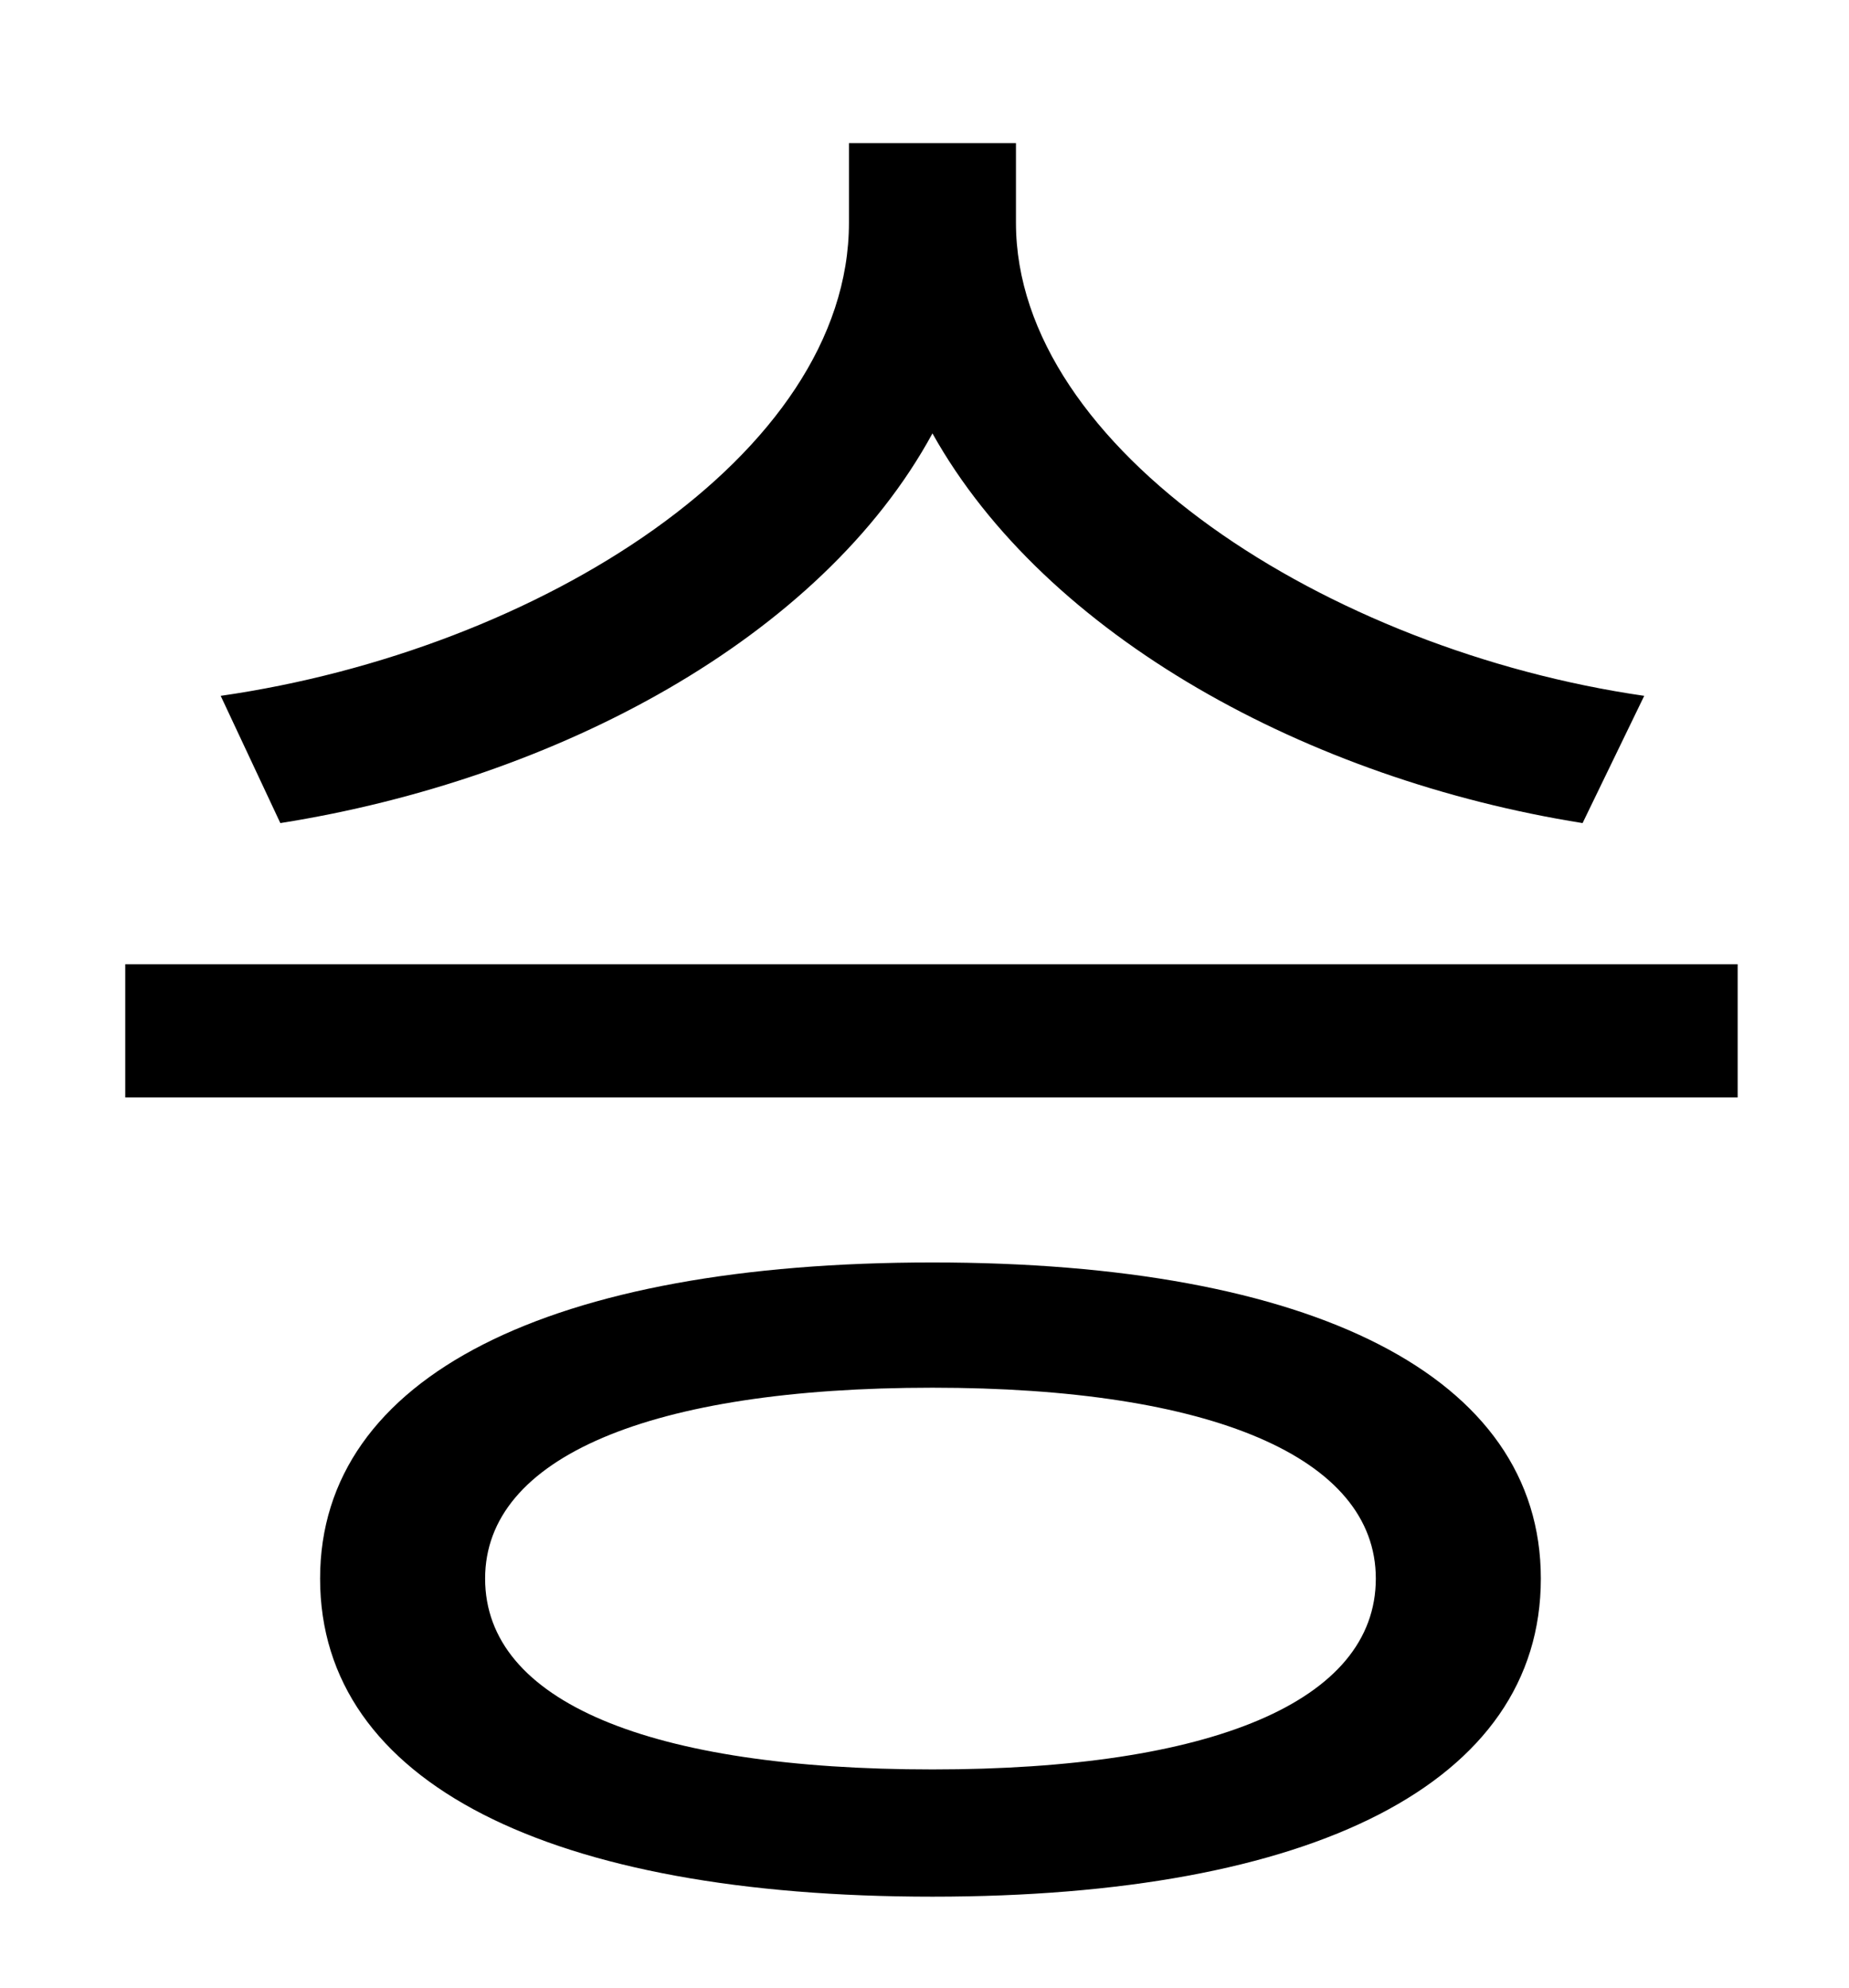 <?xml version="1.0" standalone="no"?>
<!DOCTYPE svg PUBLIC "-//W3C//DTD SVG 1.1//EN" "http://www.w3.org/Graphics/SVG/1.1/DTD/svg11.dtd" >
<svg xmlns="http://www.w3.org/2000/svg" xmlns:xlink="http://www.w3.org/1999/xlink" version="1.1" viewBox="-10 0 930 1000">
   <path fill="currentColor"
d="M817 350l-31 64c-138 -22 -270 -94 -327 -196c-56 103 -189 174 -328 196l-30 -64c160 -23 316 -121 316 -238v-40h84v40c0 114 157 215 316 238zM459 890c140 0 223 -34 223 -96c0 -61 -83 -96 -223 -96c-142 0 -225 35 -225 96c0 62 83 96 225 96zM459 635
c191 0 306 57 306 159c0 103 -115 160 -306 160c-192 0 -308 -57 -308 -160c0 -102 116 -159 308 -159zM53 485h811v67h-811v-67z" />
</svg>
